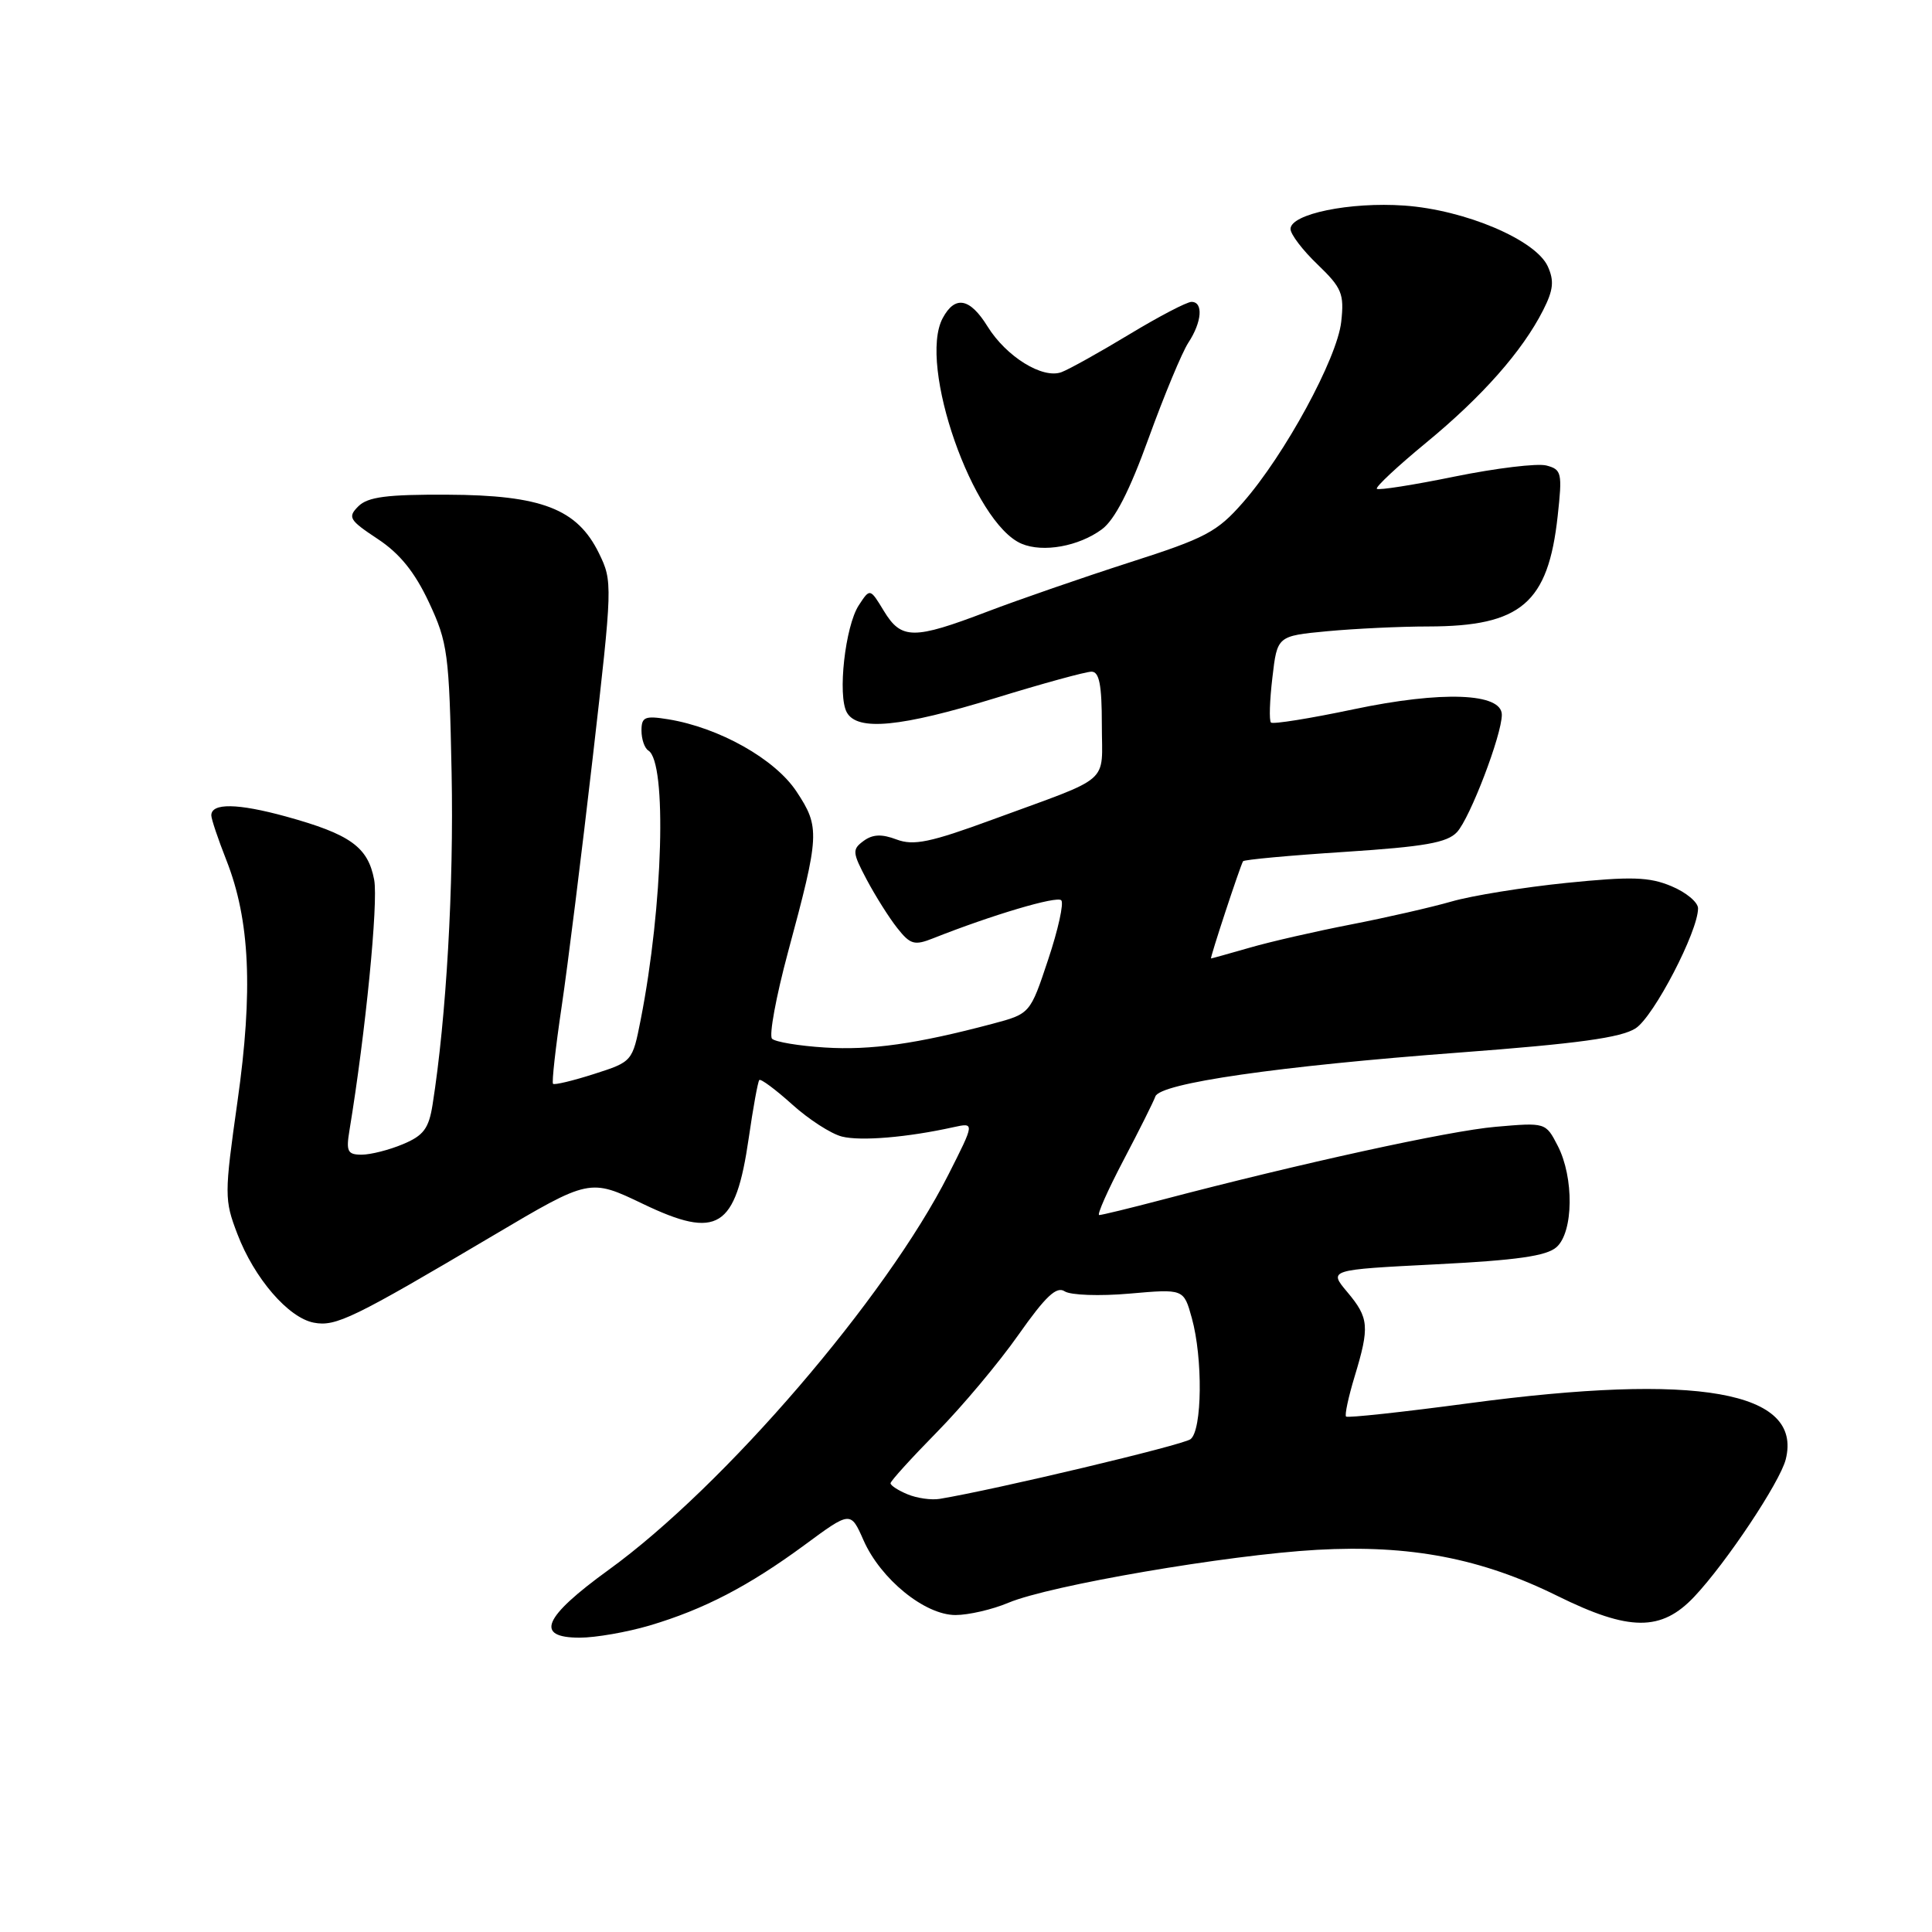 <?xml version="1.0" encoding="UTF-8" standalone="no"?>
<!DOCTYPE svg PUBLIC "-//W3C//DTD SVG 1.1//EN" "http://www.w3.org/Graphics/SVG/1.1/DTD/svg11.dtd" >
<svg xmlns="http://www.w3.org/2000/svg" xmlns:xlink="http://www.w3.org/1999/xlink" version="1.1" viewBox="0 0 256 256">
 <g >
 <path fill="currentColor"
d=" M 86.07 215.39 C 93.28 213.25 99.20 210.17 106.61 204.72 C 112.71 200.22 112.71 200.22 114.42 204.09 C 116.69 209.24 122.54 214.00 126.61 214.00 C 128.34 214.00 131.50 213.27 133.63 212.37 C 139.11 210.07 162.65 206.03 174.50 205.36 C 186.83 204.67 196.26 206.47 206.37 211.47 C 215.90 216.18 220.14 216.20 224.51 211.56 C 228.75 207.06 235.87 196.37 236.62 193.37 C 238.89 184.34 224.97 181.88 194.62 185.94 C 185.88 187.11 178.57 187.90 178.36 187.70 C 178.16 187.50 178.67 185.12 179.49 182.41 C 181.50 175.78 181.40 174.63 178.52 171.20 C 176.04 168.25 176.04 168.25 190.27 167.53 C 200.98 166.99 204.93 166.43 206.25 165.25 C 208.50 163.25 208.58 156.02 206.40 151.81 C 204.81 148.73 204.80 148.73 198.15 149.31 C 192.02 149.84 172.32 154.15 153.88 159.00 C 149.69 160.10 145.99 161.00 145.65 161.00 C 145.32 161.00 146.77 157.74 148.86 153.75 C 150.96 149.76 152.86 145.95 153.09 145.29 C 153.68 143.53 169.37 141.27 193.36 139.47 C 209.07 138.29 214.83 137.50 216.74 136.25 C 219.15 134.67 225.00 123.42 225.00 120.36 C 225.00 119.55 223.41 118.23 221.46 117.42 C 218.52 116.19 216.18 116.12 207.56 116.99 C 201.86 117.57 195.02 118.68 192.35 119.45 C 189.68 120.22 183.68 121.59 179.00 122.50 C 174.32 123.41 168.28 124.79 165.57 125.58 C 162.86 126.36 160.56 127.00 160.47 127.00 C 160.29 127.00 164.30 114.83 164.71 114.12 C 164.83 113.91 170.89 113.35 178.18 112.88 C 188.78 112.19 191.76 111.66 193.06 110.26 C 194.79 108.39 199.00 97.38 199.00 94.71 C 199.00 91.81 191.06 91.52 179.38 93.98 C 173.60 95.20 168.66 95.99 168.41 95.74 C 168.15 95.49 168.24 92.80 168.60 89.77 C 169.24 84.27 169.24 84.27 175.87 83.64 C 179.52 83.30 185.55 83.01 189.28 83.01 C 201.55 82.99 205.14 79.92 206.40 68.38 C 207.03 62.65 206.93 62.21 204.90 61.68 C 203.70 61.37 198.25 62.03 192.78 63.14 C 187.31 64.26 182.66 64.99 182.44 64.77 C 182.22 64.55 185.15 61.81 188.96 58.67 C 196.40 52.55 201.72 46.53 204.47 41.11 C 205.83 38.43 205.96 37.22 205.09 35.30 C 203.49 31.78 194.13 27.81 186.09 27.24 C 178.87 26.73 171.00 28.35 171.00 30.34 C 171.00 31.04 172.61 33.16 174.59 35.05 C 177.80 38.14 178.13 38.93 177.72 42.63 C 177.20 47.46 170.23 60.28 164.69 66.59 C 161.28 70.49 159.72 71.31 149.69 74.52 C 143.54 76.50 135.03 79.44 130.78 81.06 C 121.05 84.77 119.43 84.76 117.12 80.96 C 115.28 77.93 115.28 77.93 113.79 80.21 C 111.99 82.97 110.96 92.18 112.21 94.40 C 113.61 96.91 119.34 96.35 131.88 92.50 C 138.14 90.57 143.87 89.00 144.63 89.00 C 145.66 89.00 146.00 90.74 146.00 96.02 C 146.00 104.06 147.55 102.71 131.51 108.60 C 123.26 111.63 121.06 112.08 118.81 111.24 C 116.84 110.49 115.64 110.54 114.44 111.42 C 112.90 112.55 112.93 112.94 114.85 116.57 C 116.00 118.73 117.81 121.61 118.89 122.97 C 120.62 125.16 121.16 125.32 123.67 124.32 C 131.44 121.24 140.03 118.69 140.62 119.29 C 140.99 119.65 140.21 123.19 138.89 127.14 C 136.50 134.33 136.50 134.33 131.50 135.66 C 121.48 138.32 115.37 139.19 109.29 138.80 C 105.87 138.59 102.73 138.06 102.30 137.64 C 101.88 137.21 102.83 132.06 104.41 126.18 C 108.62 110.59 108.67 109.62 105.54 104.88 C 102.69 100.57 95.29 96.41 88.54 95.31 C 85.44 94.81 85.00 95.00 85.00 96.81 C 85.00 97.95 85.41 99.14 85.91 99.45 C 88.40 100.98 87.86 120.05 84.90 135.09 C 83.80 140.67 83.79 140.68 78.71 142.31 C 75.90 143.21 73.46 143.79 73.28 143.61 C 73.10 143.44 73.61 138.84 74.42 133.39 C 75.23 127.95 77.08 113.06 78.55 100.30 C 81.17 77.45 81.19 77.04 79.36 73.30 C 76.49 67.43 71.76 65.60 59.29 65.55 C 51.27 65.51 48.75 65.84 47.49 67.08 C 46.04 68.53 46.26 68.91 50.04 71.41 C 52.97 73.34 54.96 75.81 56.84 79.82 C 59.33 85.15 59.52 86.56 59.84 102.42 C 60.14 117.41 59.14 134.85 57.32 146.36 C 56.82 149.54 56.12 150.47 53.39 151.61 C 51.56 152.38 49.10 153.00 47.92 153.00 C 46.05 153.00 45.84 152.57 46.31 149.75 C 48.44 136.83 50.14 119.58 49.58 116.58 C 48.76 112.22 46.41 110.54 37.89 108.19 C 31.48 106.43 28.00 106.38 28.00 108.04 C 28.00 108.53 28.90 111.20 30.00 113.99 C 33.12 121.91 33.55 131.26 31.47 145.93 C 29.72 158.32 29.72 158.97 31.45 163.50 C 33.69 169.38 38.20 174.61 41.58 175.26 C 44.49 175.82 46.79 174.70 65.32 163.73 C 78.14 156.14 78.14 156.14 85.21 159.53 C 95.10 164.27 97.47 162.80 99.21 150.81 C 99.79 146.79 100.42 143.32 100.61 143.11 C 100.79 142.90 102.75 144.35 104.95 146.33 C 107.15 148.32 110.12 150.24 111.56 150.60 C 114.05 151.23 120.24 150.71 126.33 149.36 C 129.16 148.74 129.16 148.74 125.68 155.62 C 117.43 171.95 95.94 196.95 80.64 208.02 C 71.96 214.31 70.81 217.00 76.82 217.00 C 78.92 217.00 83.08 216.27 86.07 215.39 Z  M 146.00 70.14 C 147.71 68.88 149.67 65.06 152.21 58.03 C 154.26 52.38 156.62 46.70 157.46 45.41 C 159.27 42.66 159.47 40.00 157.88 40.00 C 157.26 40.00 153.55 41.94 149.63 44.31 C 145.71 46.68 141.67 48.93 140.66 49.31 C 138.16 50.25 133.34 47.27 130.85 43.25 C 128.51 39.47 126.54 39.11 124.91 42.16 C 121.60 48.35 128.95 69.34 135.37 72.05 C 138.21 73.25 142.93 72.40 146.00 70.14 Z  M 120.25 198.00 C 119.01 197.49 118.00 196.83 118.00 196.54 C 118.00 196.25 120.76 193.21 124.12 189.79 C 127.49 186.37 132.36 180.56 134.95 176.87 C 138.55 171.76 140.00 170.39 141.08 171.11 C 141.86 171.62 145.71 171.76 149.67 171.41 C 156.85 170.78 156.85 170.78 157.92 174.64 C 159.40 179.96 159.30 189.53 157.75 190.70 C 156.73 191.48 131.88 197.39 124.50 198.61 C 123.40 198.79 121.49 198.52 120.25 198.00 Z "/>
</g>
</svg>